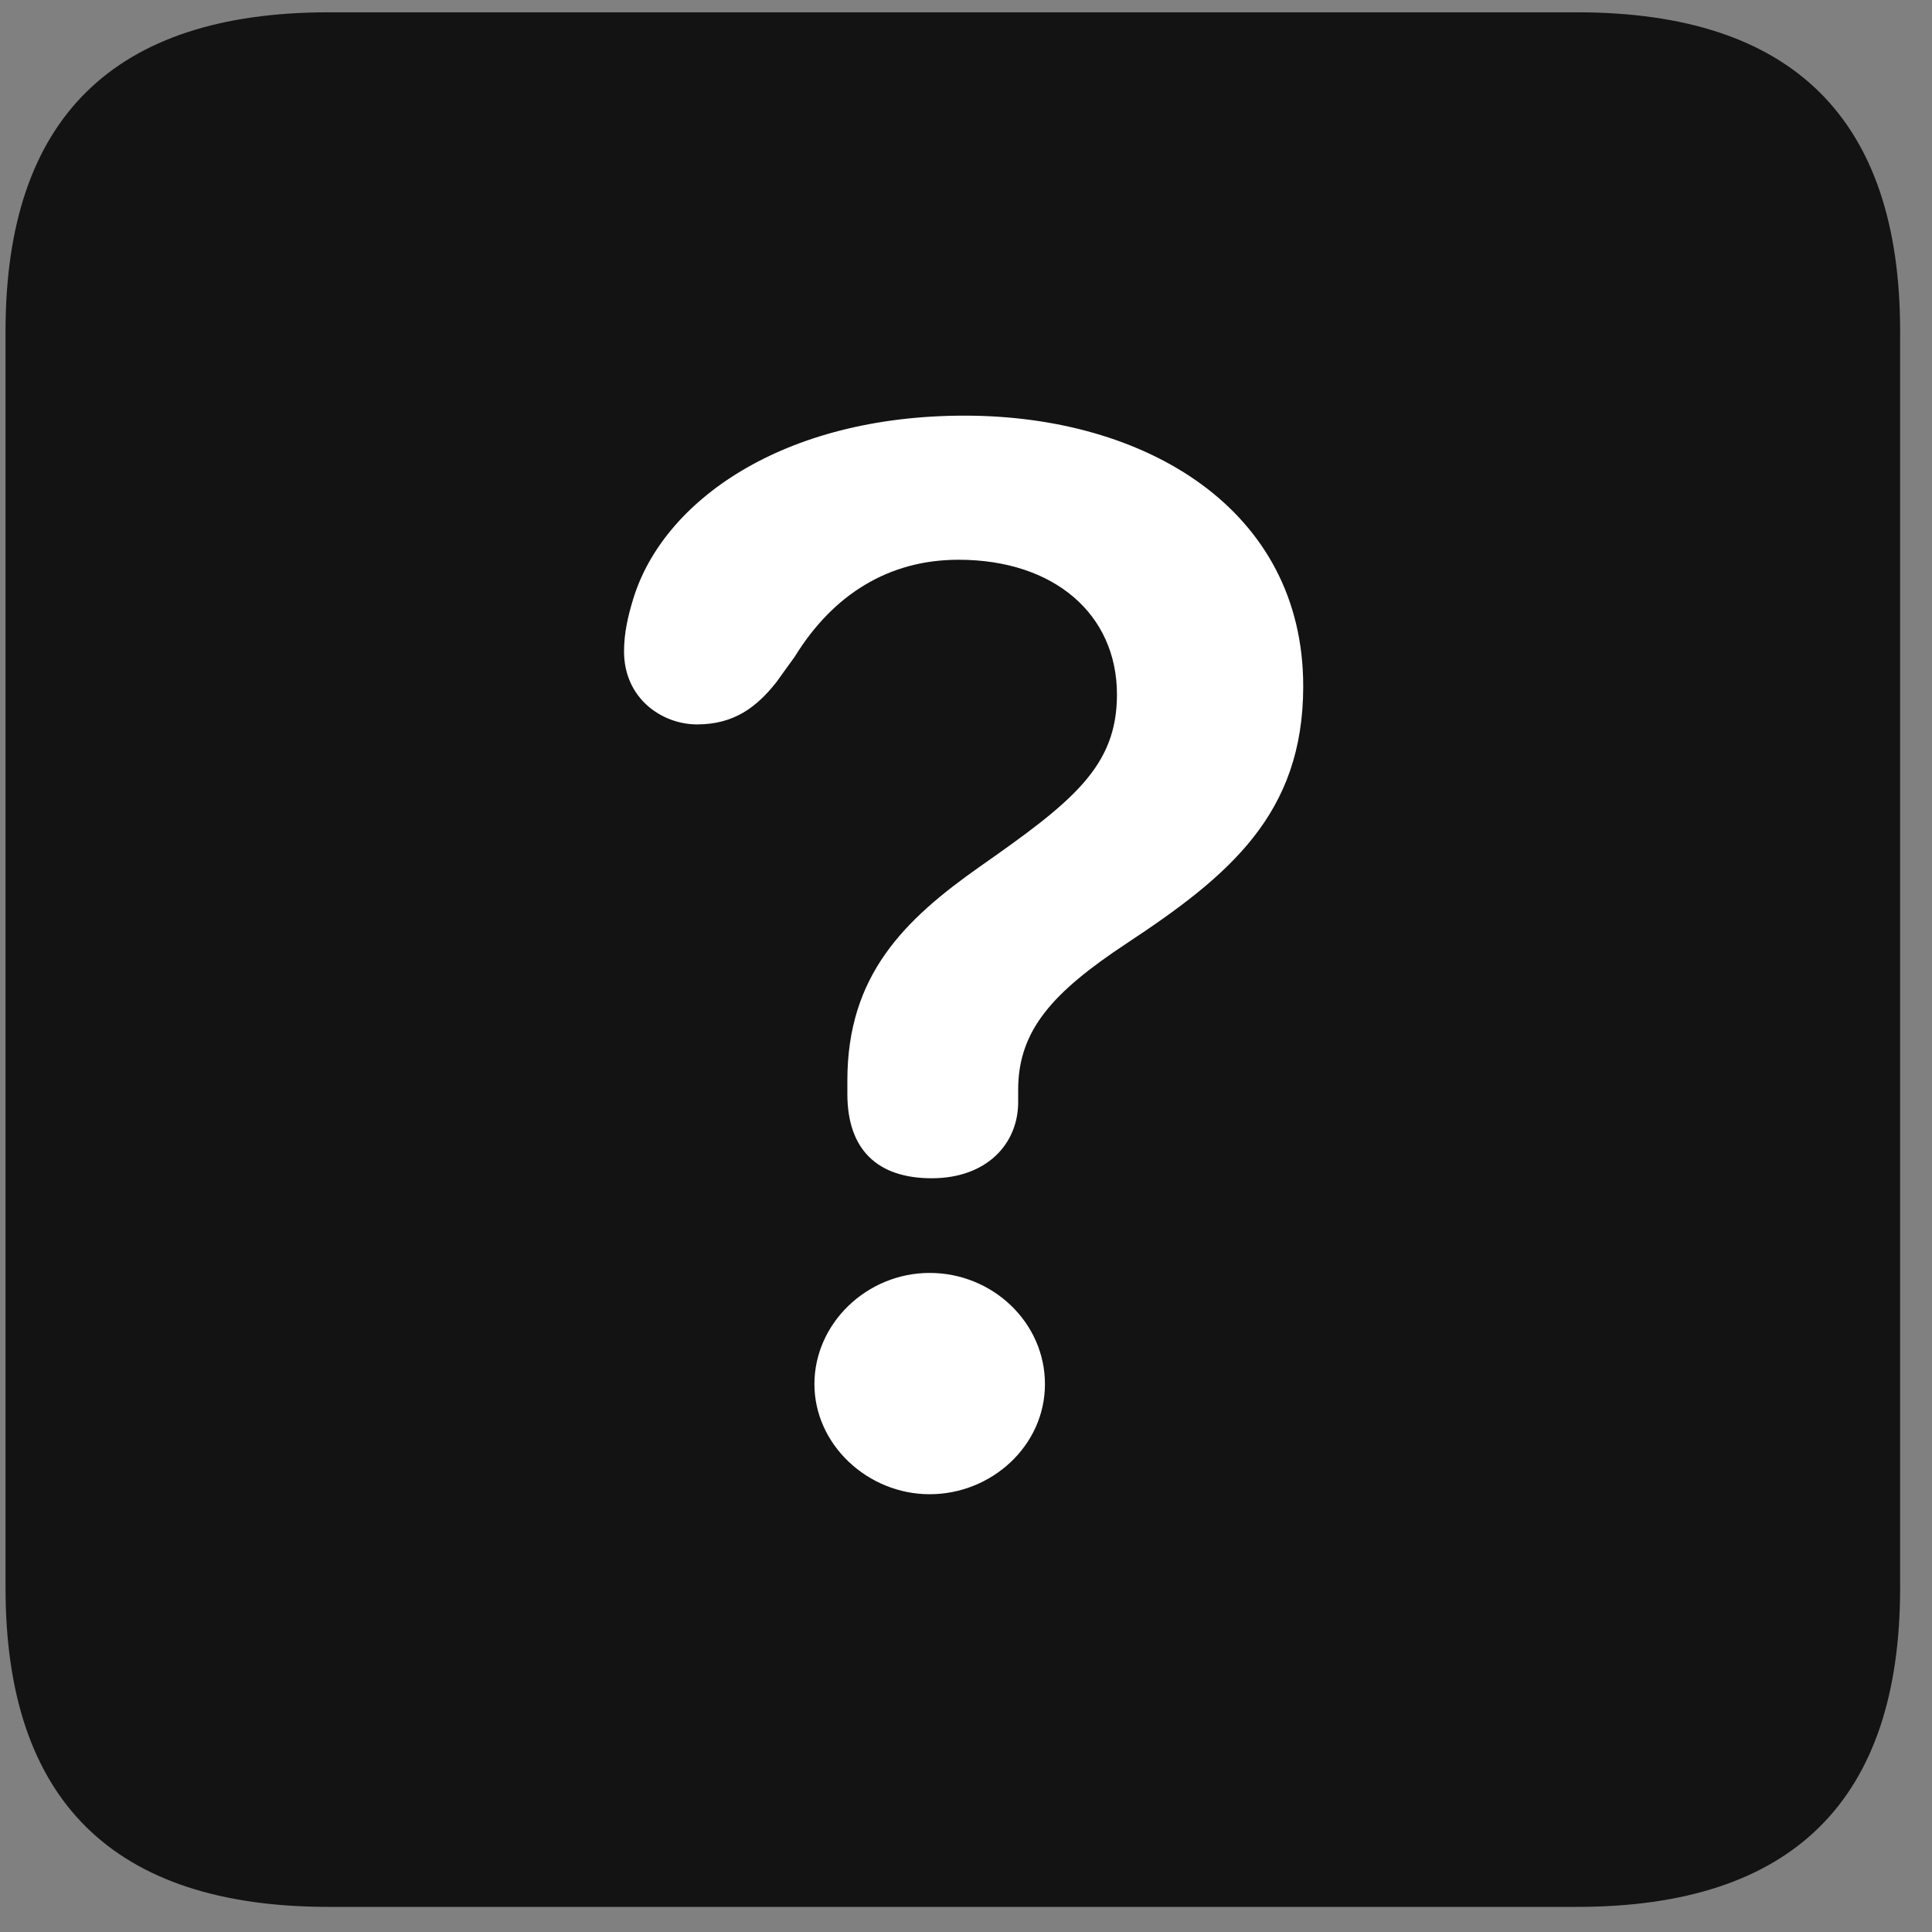 <svg width="22" height="22" viewBox="0 0 22 22" fill="none" xmlns="http://www.w3.org/2000/svg">
<rect x="0" y="0" width="22" height="22" fill="#808080" stroke="none"/>
<g clip-path="url(#clip0_2207_22677)">
<path d="M3.743 21.714H17.957C20.419 21.714 21.637 20.495 21.637 18.081V3.772C21.637 1.358 20.419 0.14 17.957 0.14H3.743C1.293 0.14 0.063 1.347 0.063 3.772V18.081C0.063 20.507 1.293 21.714 3.743 21.714Z" fill="black" fill-opacity="0.85"/>
<path d="M10.61 13.417C9.989 13.417 9.649 13.089 9.649 12.456C9.649 12.409 9.649 12.351 9.649 12.304C9.649 11.108 10.293 10.476 11.161 9.866C12.215 9.128 12.719 8.729 12.719 7.909C12.719 6.995 12.004 6.374 10.915 6.374C10.118 6.374 9.485 6.772 9.051 7.476L8.84 7.769C8.618 8.05 8.36 8.249 7.938 8.249C7.54 8.249 7.106 7.956 7.106 7.417C7.106 7.206 7.153 7.007 7.211 6.819C7.551 5.706 8.911 4.733 10.985 4.733C13.047 4.733 14.84 5.8 14.84 7.815C14.84 9.269 13.997 9.972 12.825 10.745C11.993 11.296 11.594 11.729 11.594 12.409C11.594 12.444 11.594 12.503 11.594 12.55C11.594 13.03 11.231 13.417 10.61 13.417ZM10.586 17.015C9.883 17.015 9.274 16.452 9.274 15.761C9.274 15.069 9.872 14.495 10.586 14.495C11.301 14.495 11.899 15.058 11.899 15.761C11.899 16.464 11.29 17.015 10.586 17.015Z" fill="white"/>
</g>
<defs>
<clipPath id="clip0_2207_22677">
<rect width="21.574" height="21.598" fill="white" transform="translate(0.063 0.116)"/>
</clipPath>
</defs>
</svg>
